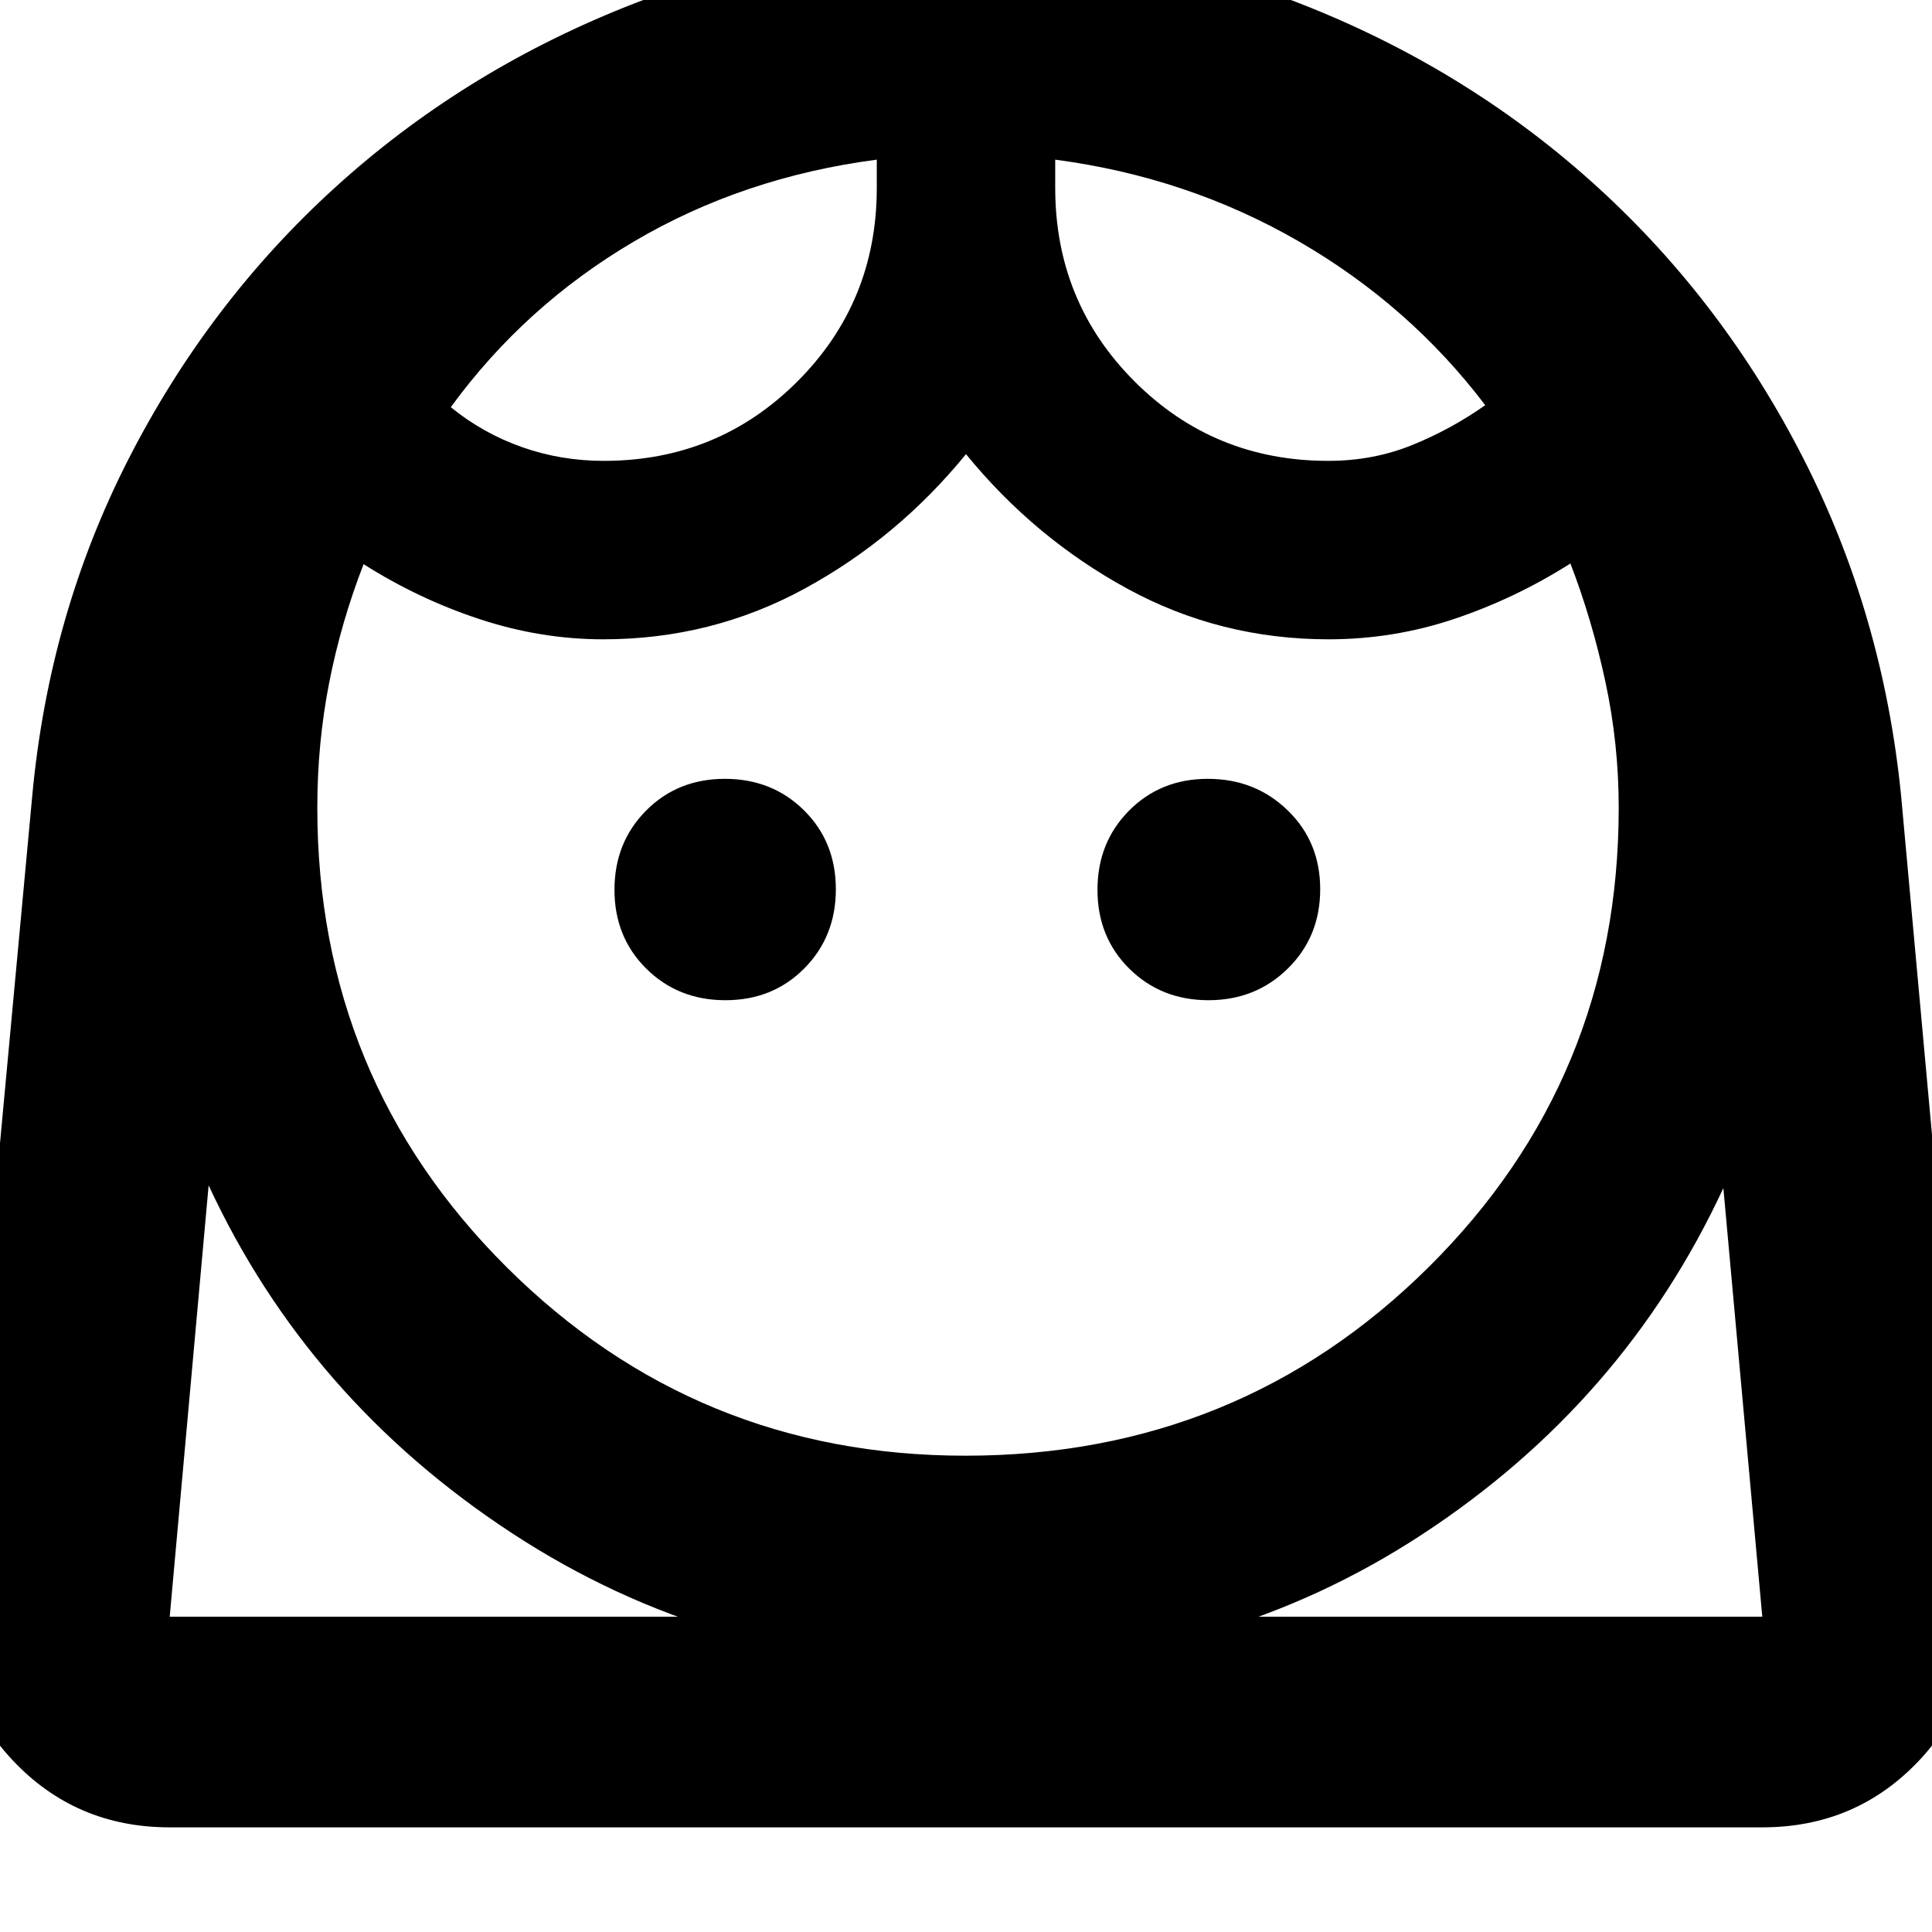 <svg xmlns="http://www.w3.org/2000/svg" height="40" viewBox="0 -960 960 960" width="40"><path d="M479.7-236.67q135.69 0 230.16-93.67 94.47-93.68 94.47-228.33 0-31.87-6.66-62.77Q791-652.33 780.33-680q-27.33 17.33-57.6 27.5-30.28 10.17-62.57 10.17-53.88 0-100.02-25.17Q514-692.67 480-734.33q-34 41.66-80.21 66.83-46.21 25.17-100.04 25.17-31 0-61.37-10-30.38-10-57.71-27.34-11.19 28.8-17.1 58.9-5.9 30.1-5.9 62.1 0 134.65 94.09 228.33 94.1 93.67 227.94 93.67ZM360.48-463q23.52 0 39.19-15.82 15.66-15.81 15.66-39.33 0-23.52-15.81-39.18Q383.7-573 360.18-573q-23.51 0-39.18 15.82-15.67 15.81-15.67 39.33 0 23.52 15.82 39.18Q336.97-463 360.48-463Zm240 0Q624-463 640-478.82q16-15.81 16-39.33 0-23.52-16.15-39.18Q623.7-573 600.18-573q-23.51 0-39.18 15.82-15.67 15.81-15.67 39.33 0 23.52 15.82 39.18Q576.97-463 600.48-463ZM300-731q56.78 0 96.22-39.45 39.45-39.44 39.45-96.22v-14Q369.33-872 315-840t-91 82.33q15.95 12.98 35.32 19.82Q278.69-731 300-731Zm360 0q22.27 0 41.63-7.83Q721-746.67 738-758.67q-37.67-49.66-92.83-81.5Q590-872 524.33-880.67v14q0 56.78 39.45 96.22Q603.22-731 660-731ZM84.33-52Q37.45-52 6.06-85.58-25.33-119.15-21-165.67l37-398.66q8.33-90.34 48-167.84t102.31-134.5q62.65-57 143.5-89.5 80.86-32.5 170.88-32.5t170.57 32.51q80.54 32.5 142.95 89.51 62.41 57.01 101.98 134.66 39.57 77.64 48.48 167.66L981-165.67q4.33 46.52-27.06 80.09Q922.55-52 875.67-52H84.33Zm396.17-80q-125.17 0-226.33-66.33Q153-264.67 103.67-371L84.33-156.67h791.34l-19.34-213q-49.33 106.34-149.5 172Q606.67-132 480.5-132Zm43.83-748.67Zm-88.66 0Zm44.83 724h395.17H84.33 480.5Z"/></svg>